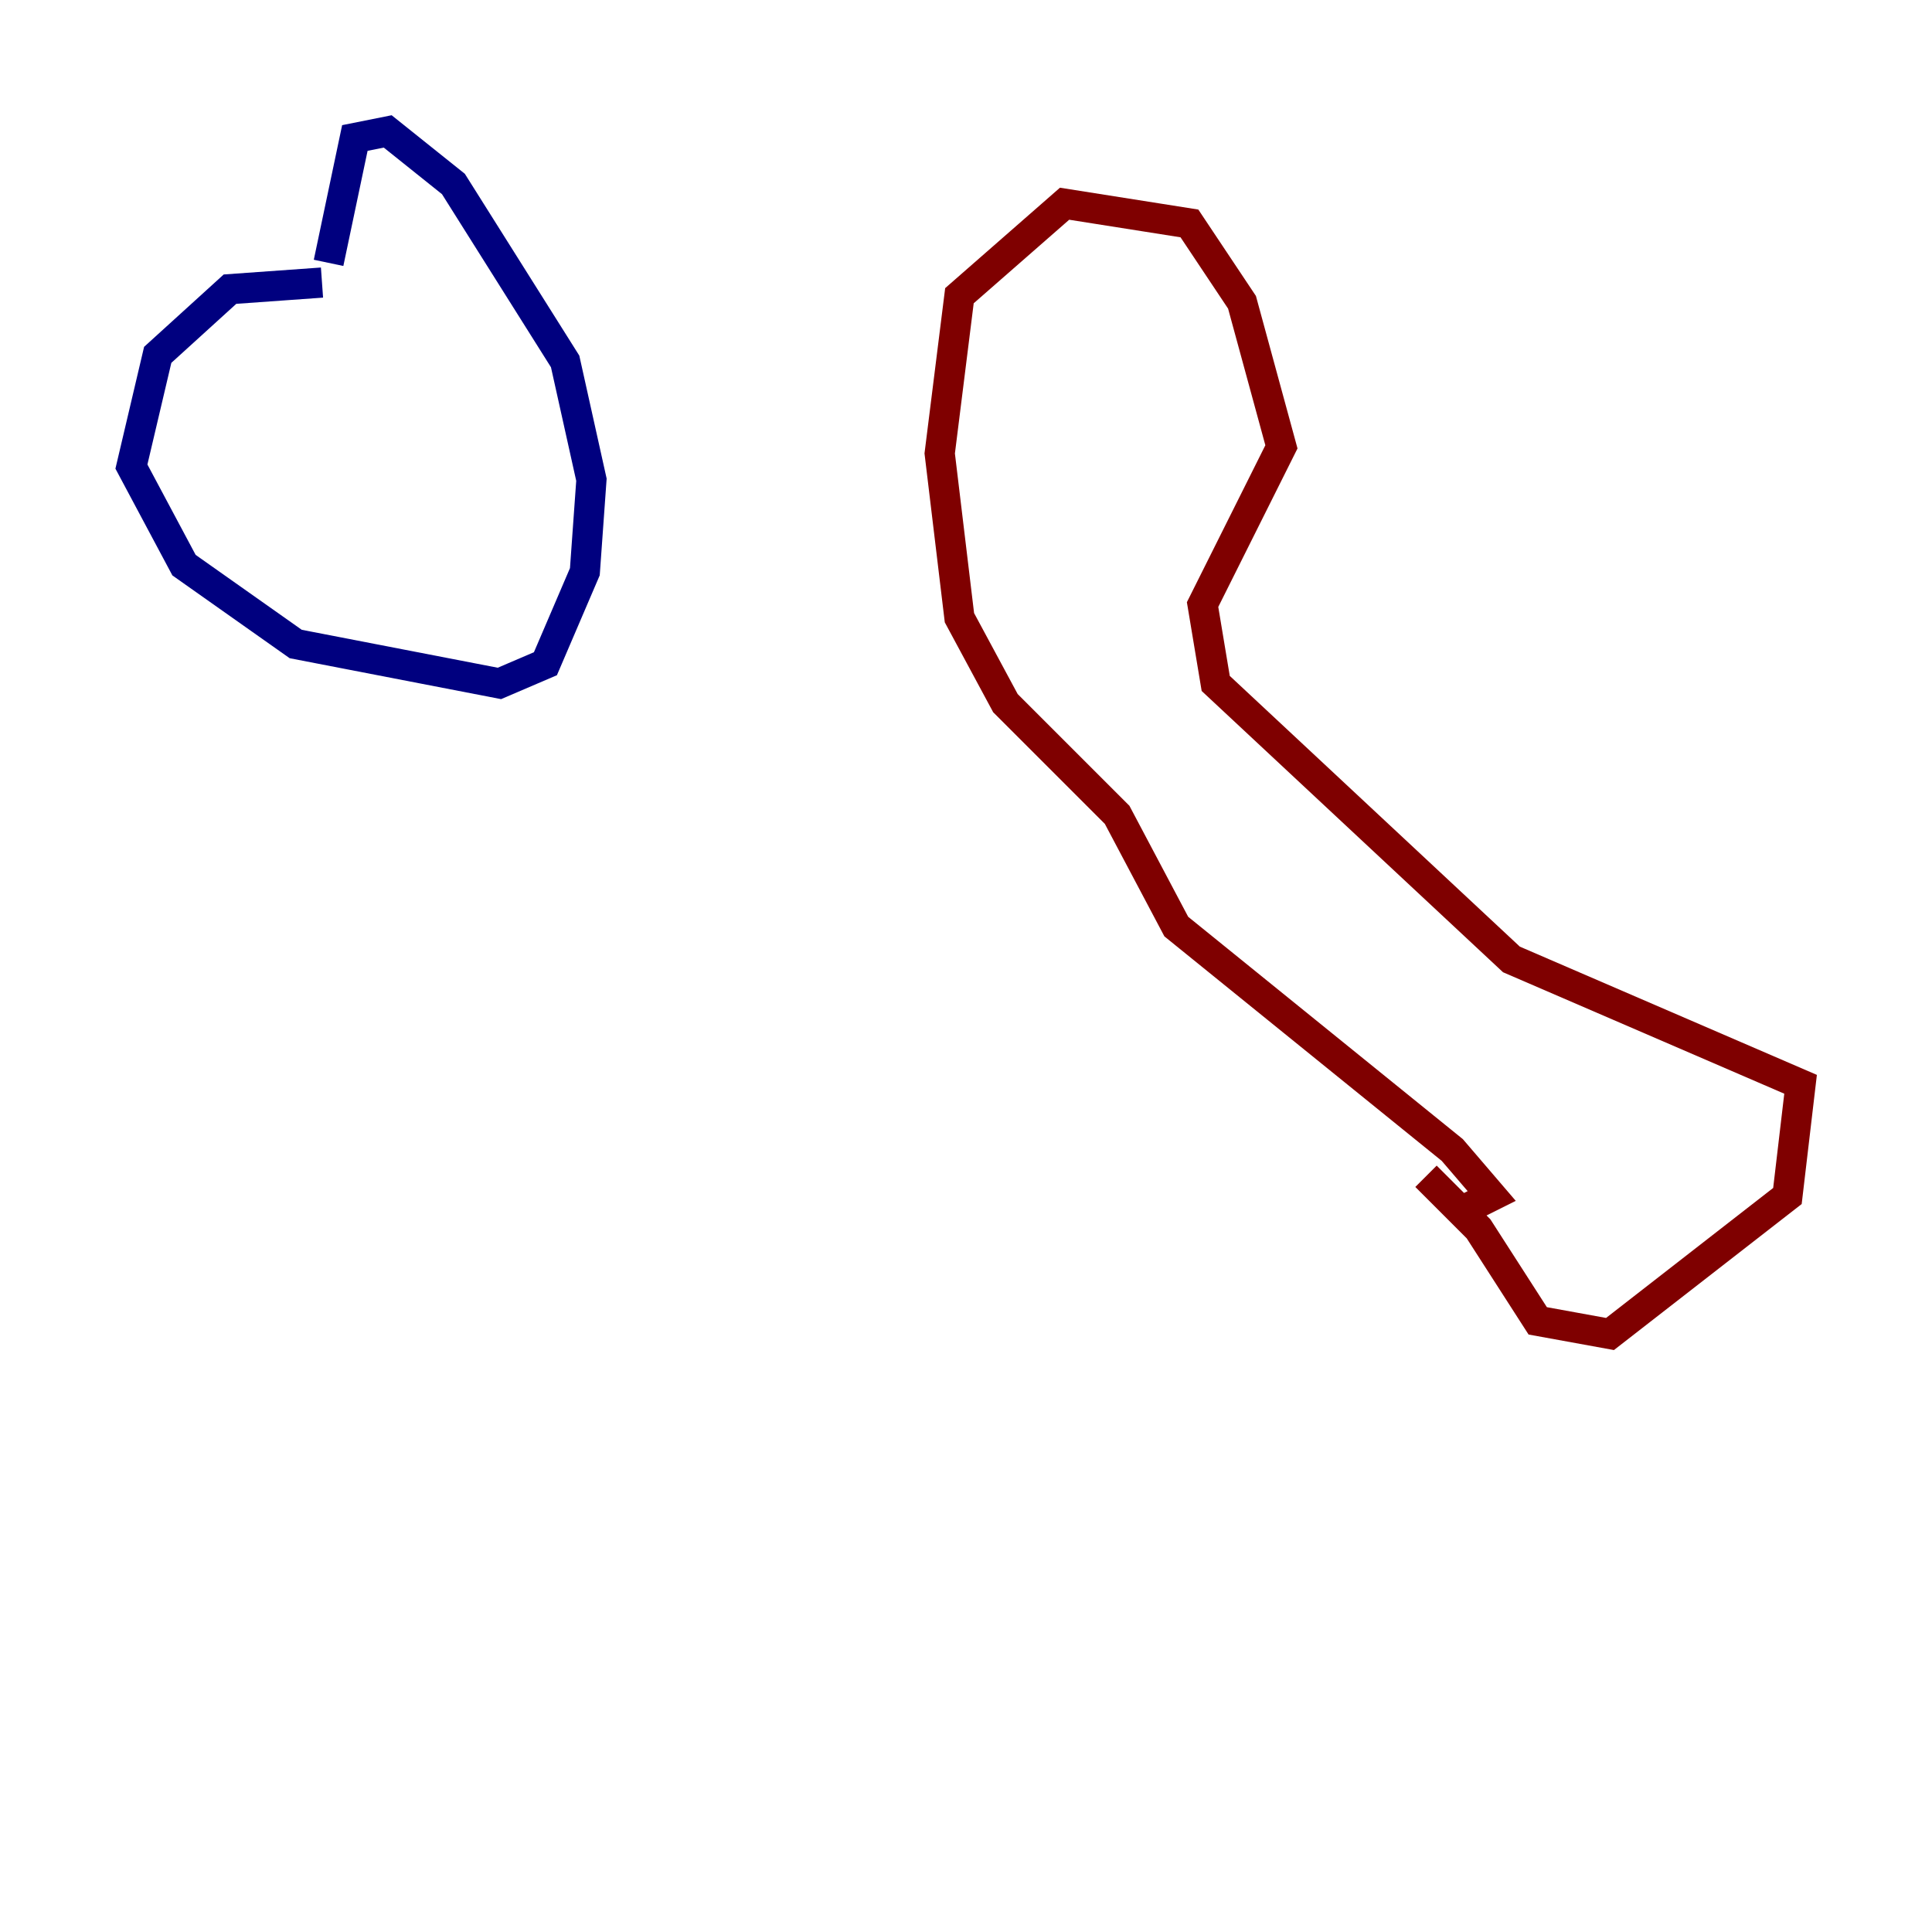 <?xml version="1.0" encoding="utf-8" ?>
<svg baseProfile="tiny" height="128" version="1.2" viewBox="0,0,128,128" width="128" xmlns="http://www.w3.org/2000/svg" xmlns:ev="http://www.w3.org/2001/xml-events" xmlns:xlink="http://www.w3.org/1999/xlink"><defs /><polyline fill="none" points="21.333,18.721 15.238,19.157 10.449,23.51 8.707,30.912 12.191,37.442 19.592,42.667 33.088,45.279 36.136,43.973 38.748,37.878 39.184,31.782 37.442,23.946 30.041,12.191 25.687,8.707 23.51,9.143 21.769,17.415" stroke="#00007f" stroke-width="2" /><polyline fill="none" points="97.088,80.109 98.83,79.238 96.218,76.191 77.932,61.388 74.014,53.986 66.612,46.585 63.565,40.925 62.258,30.041 63.565,19.592 70.531,13.497 78.803,14.803 82.286,20.027 84.898,29.605 79.674,40.054 80.544,45.279 100.136,63.565 119.293,71.837 118.422,79.238 106.667,88.381 101.878,87.51 97.959,81.415 94.476,77.932" stroke="#7f0000" stroke-width="2" /></svg>